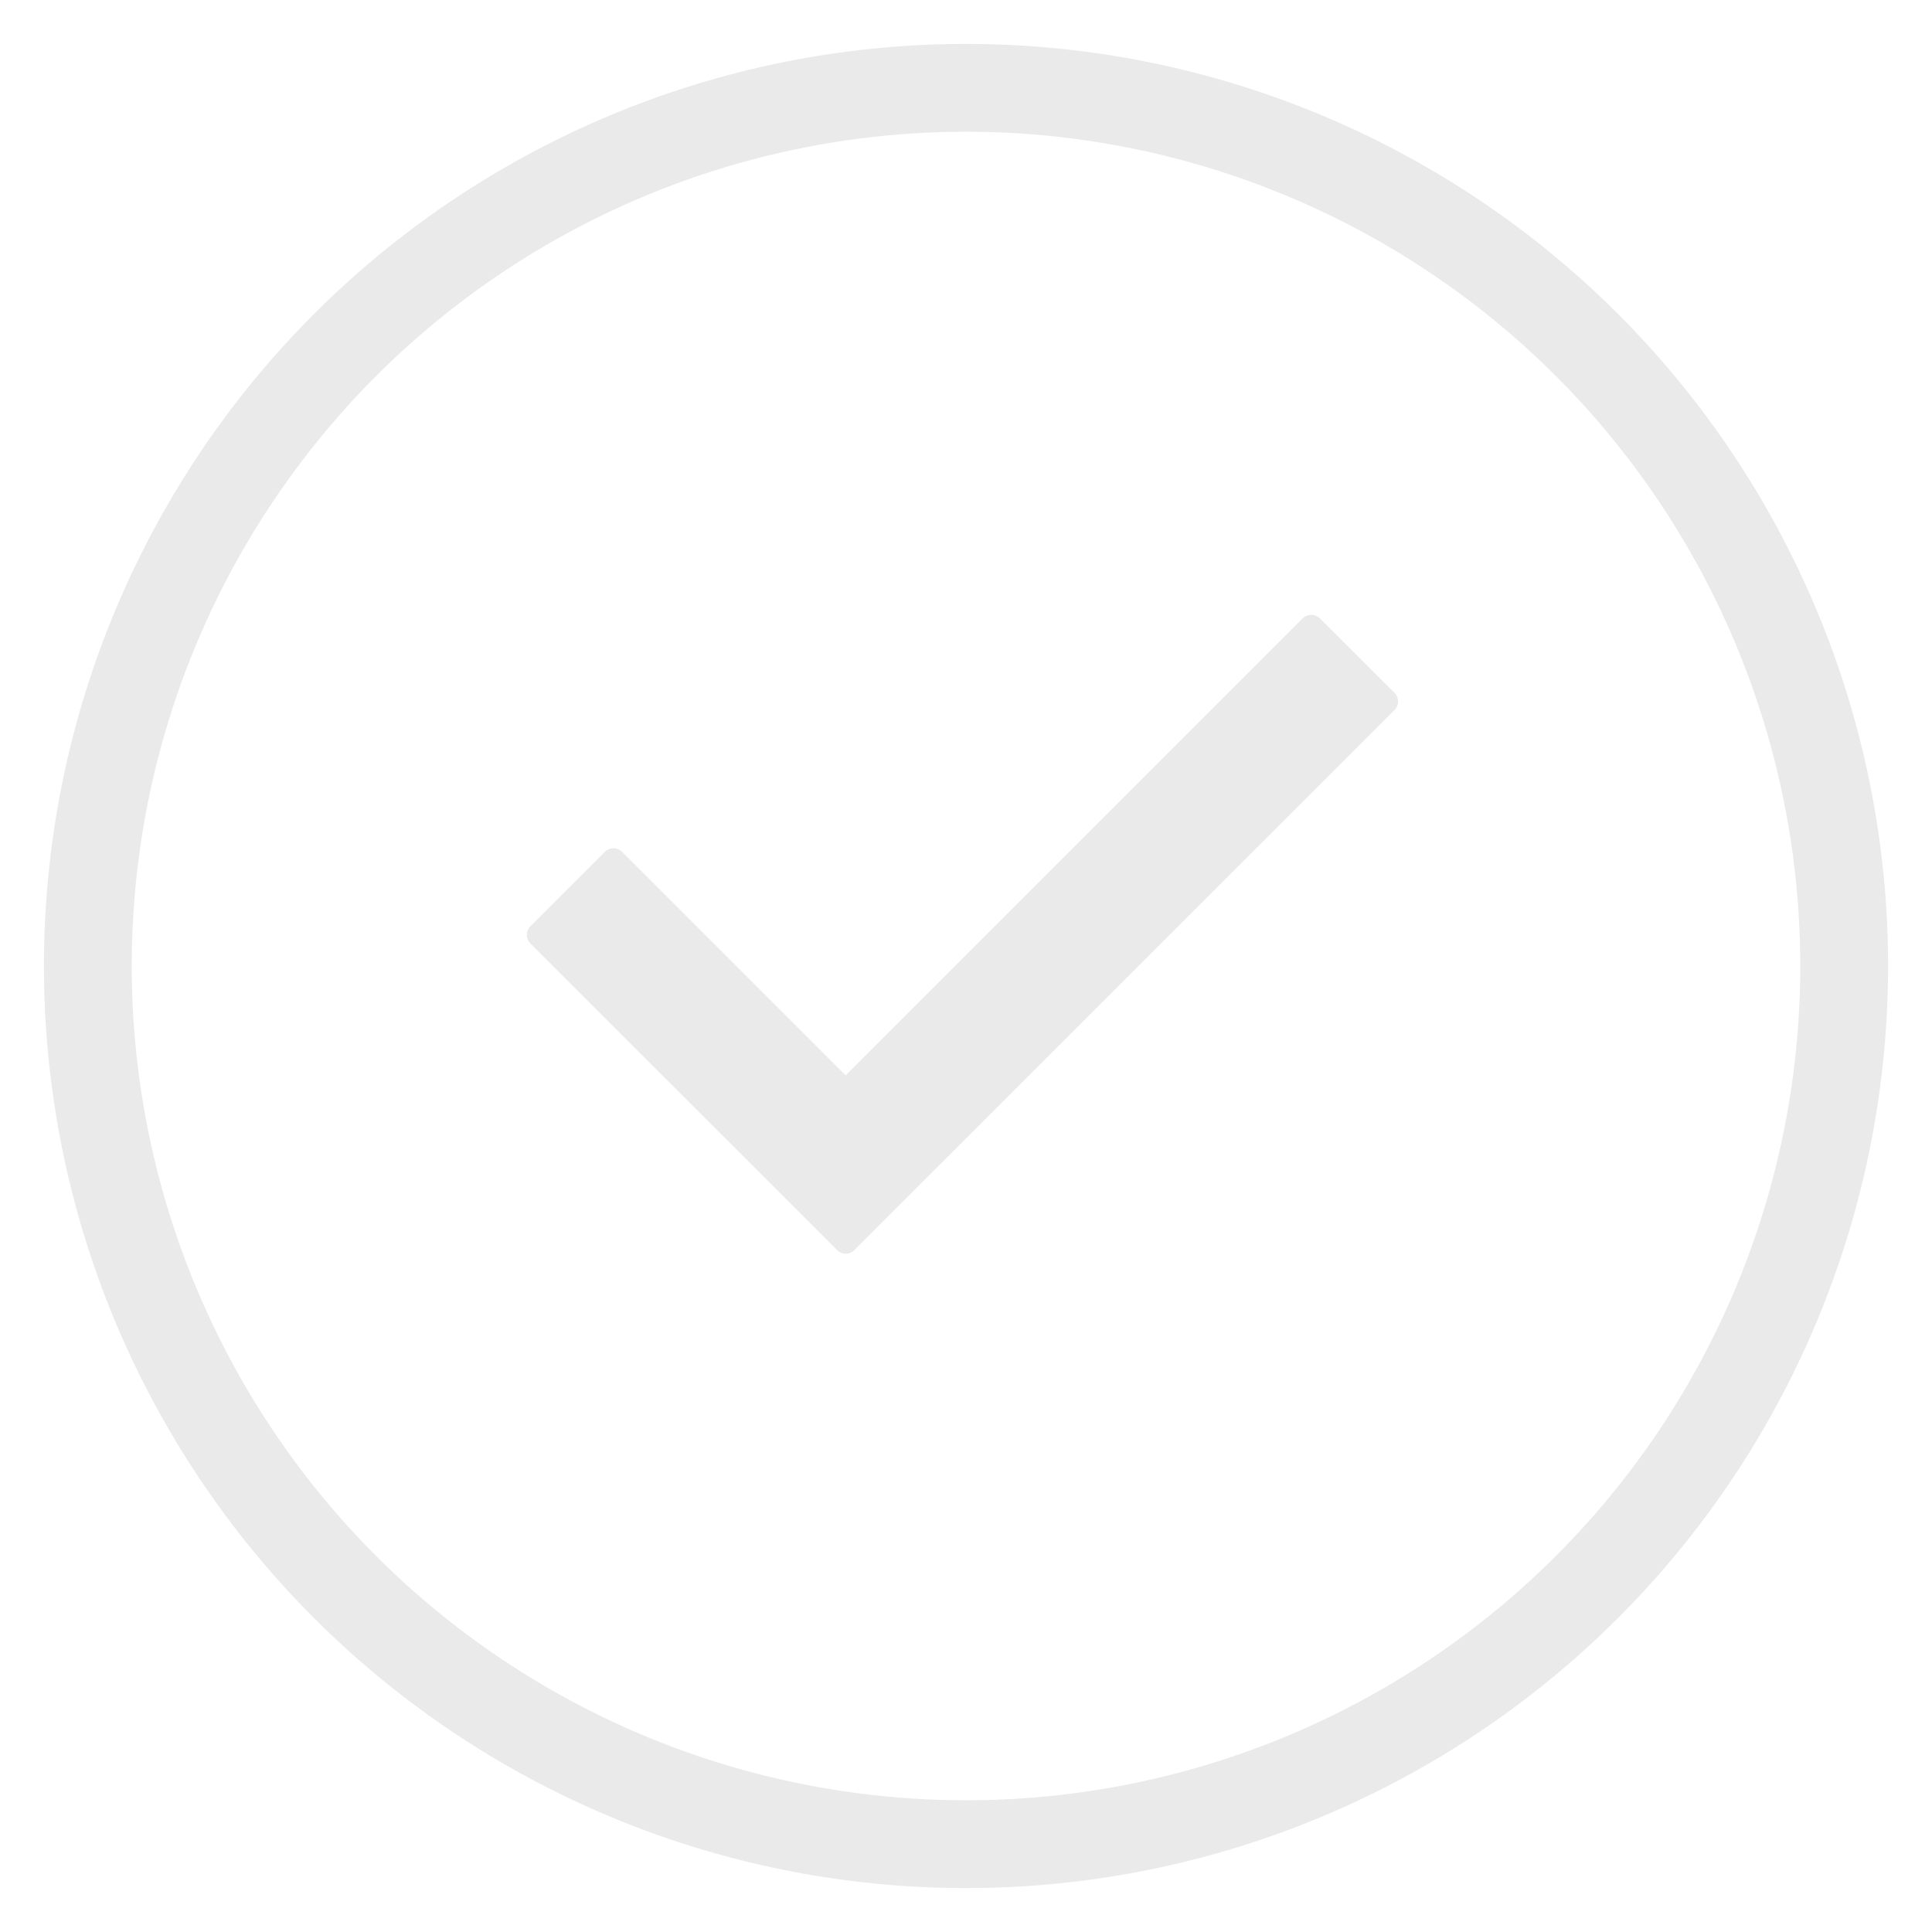 <svg xmlns="http://www.w3.org/2000/svg" width="22" height="22" viewBox="0 0 22 22">
    <g fill="none" fill-rule="evenodd" transform="translate(1 1)">
        <circle cx="10" cy="10" r="10" stroke="#EAEAEA"/>
        <path fill="#EAEAEA" fill-rule="nonzero" d="M14.88 7.085l-6.151 6.15a.138.138 0 0 1-.196 0L5.04 9.744a.139.139 0 0 1 0-.196l.848-.848a.139.139 0 0 1 .196 0l2.546 2.546 5.204-5.204a.139.139 0 0 1 .196 0l.849.848a.138.138 0 0 1 0 .196z"/>
    </g>
</svg>
